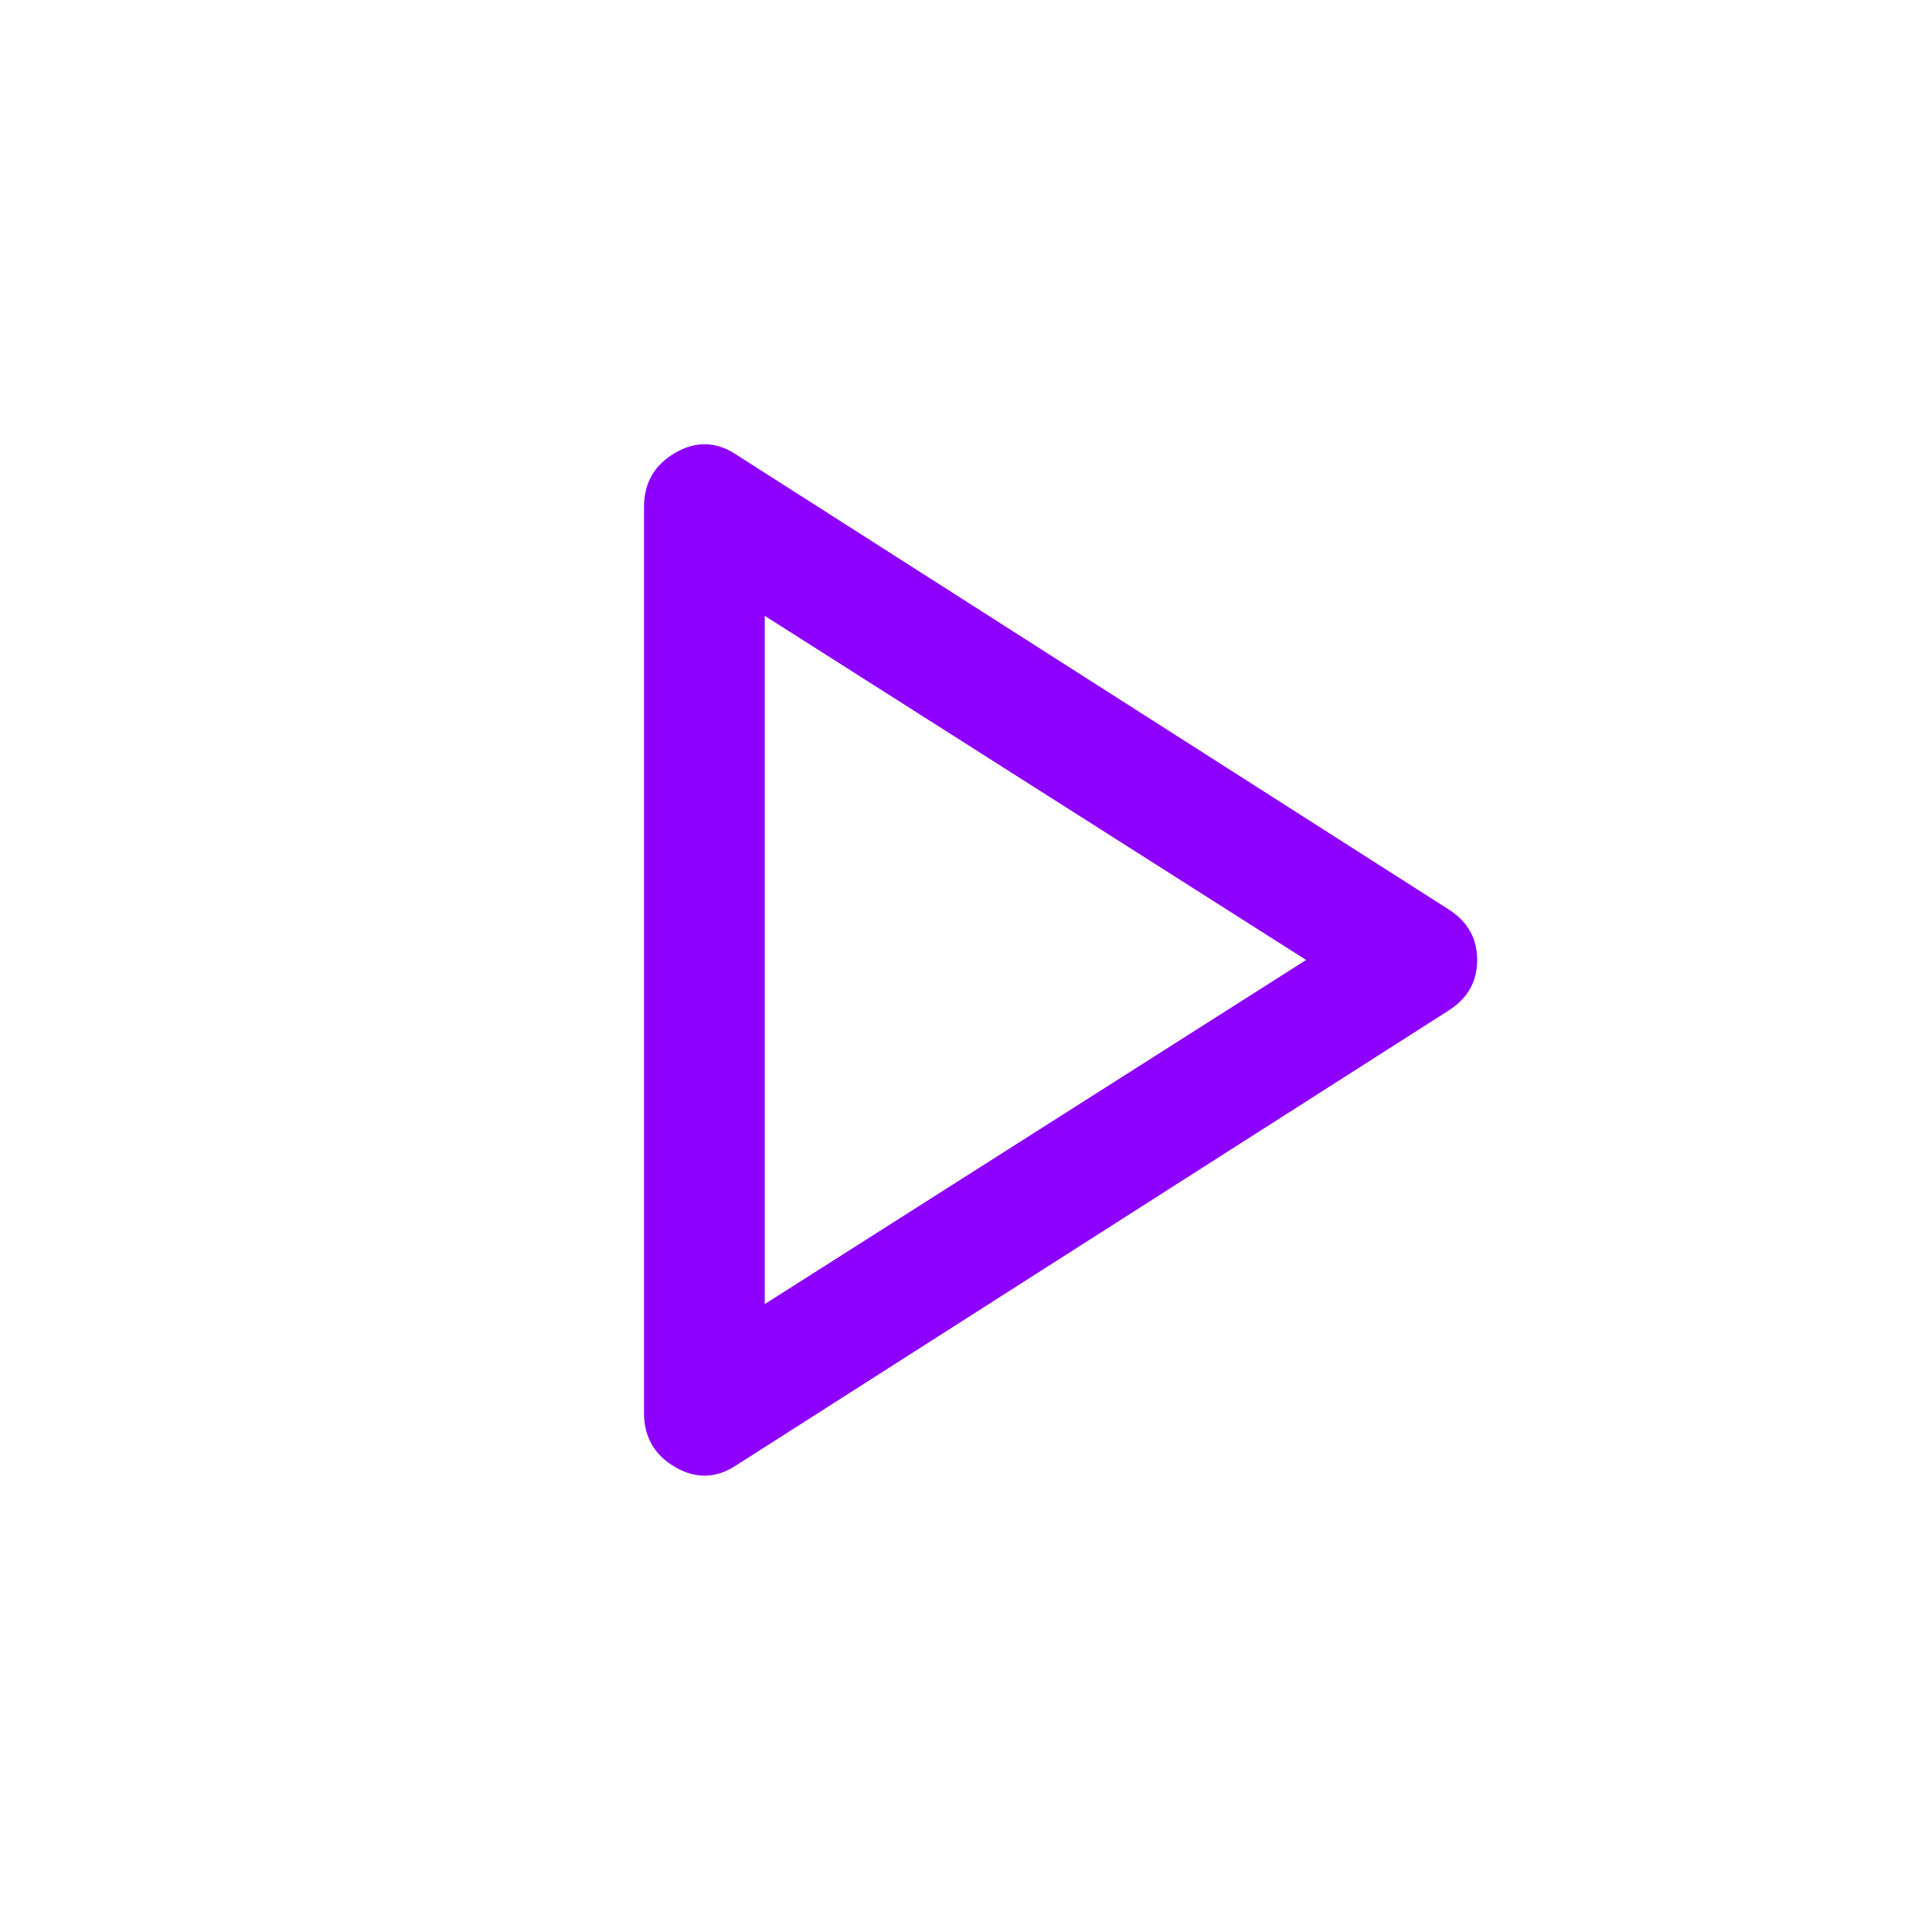 <svg xmlns="http://www.w3.org/2000/svg" height="48" width="48"><path d="M18.3 36.4Q17.55 36.9 16.775 36.45Q16 36 16 35.1V12.6Q16 11.7 16.775 11.25Q17.55 10.8 18.3 11.3L36 22.6Q36.7 23.05 36.7 23.85Q36.7 24.65 36 25.1ZM19 23.85ZM19 32.4 32.45 23.85 19 15.3Z" fill="#8E00FE"/></svg>